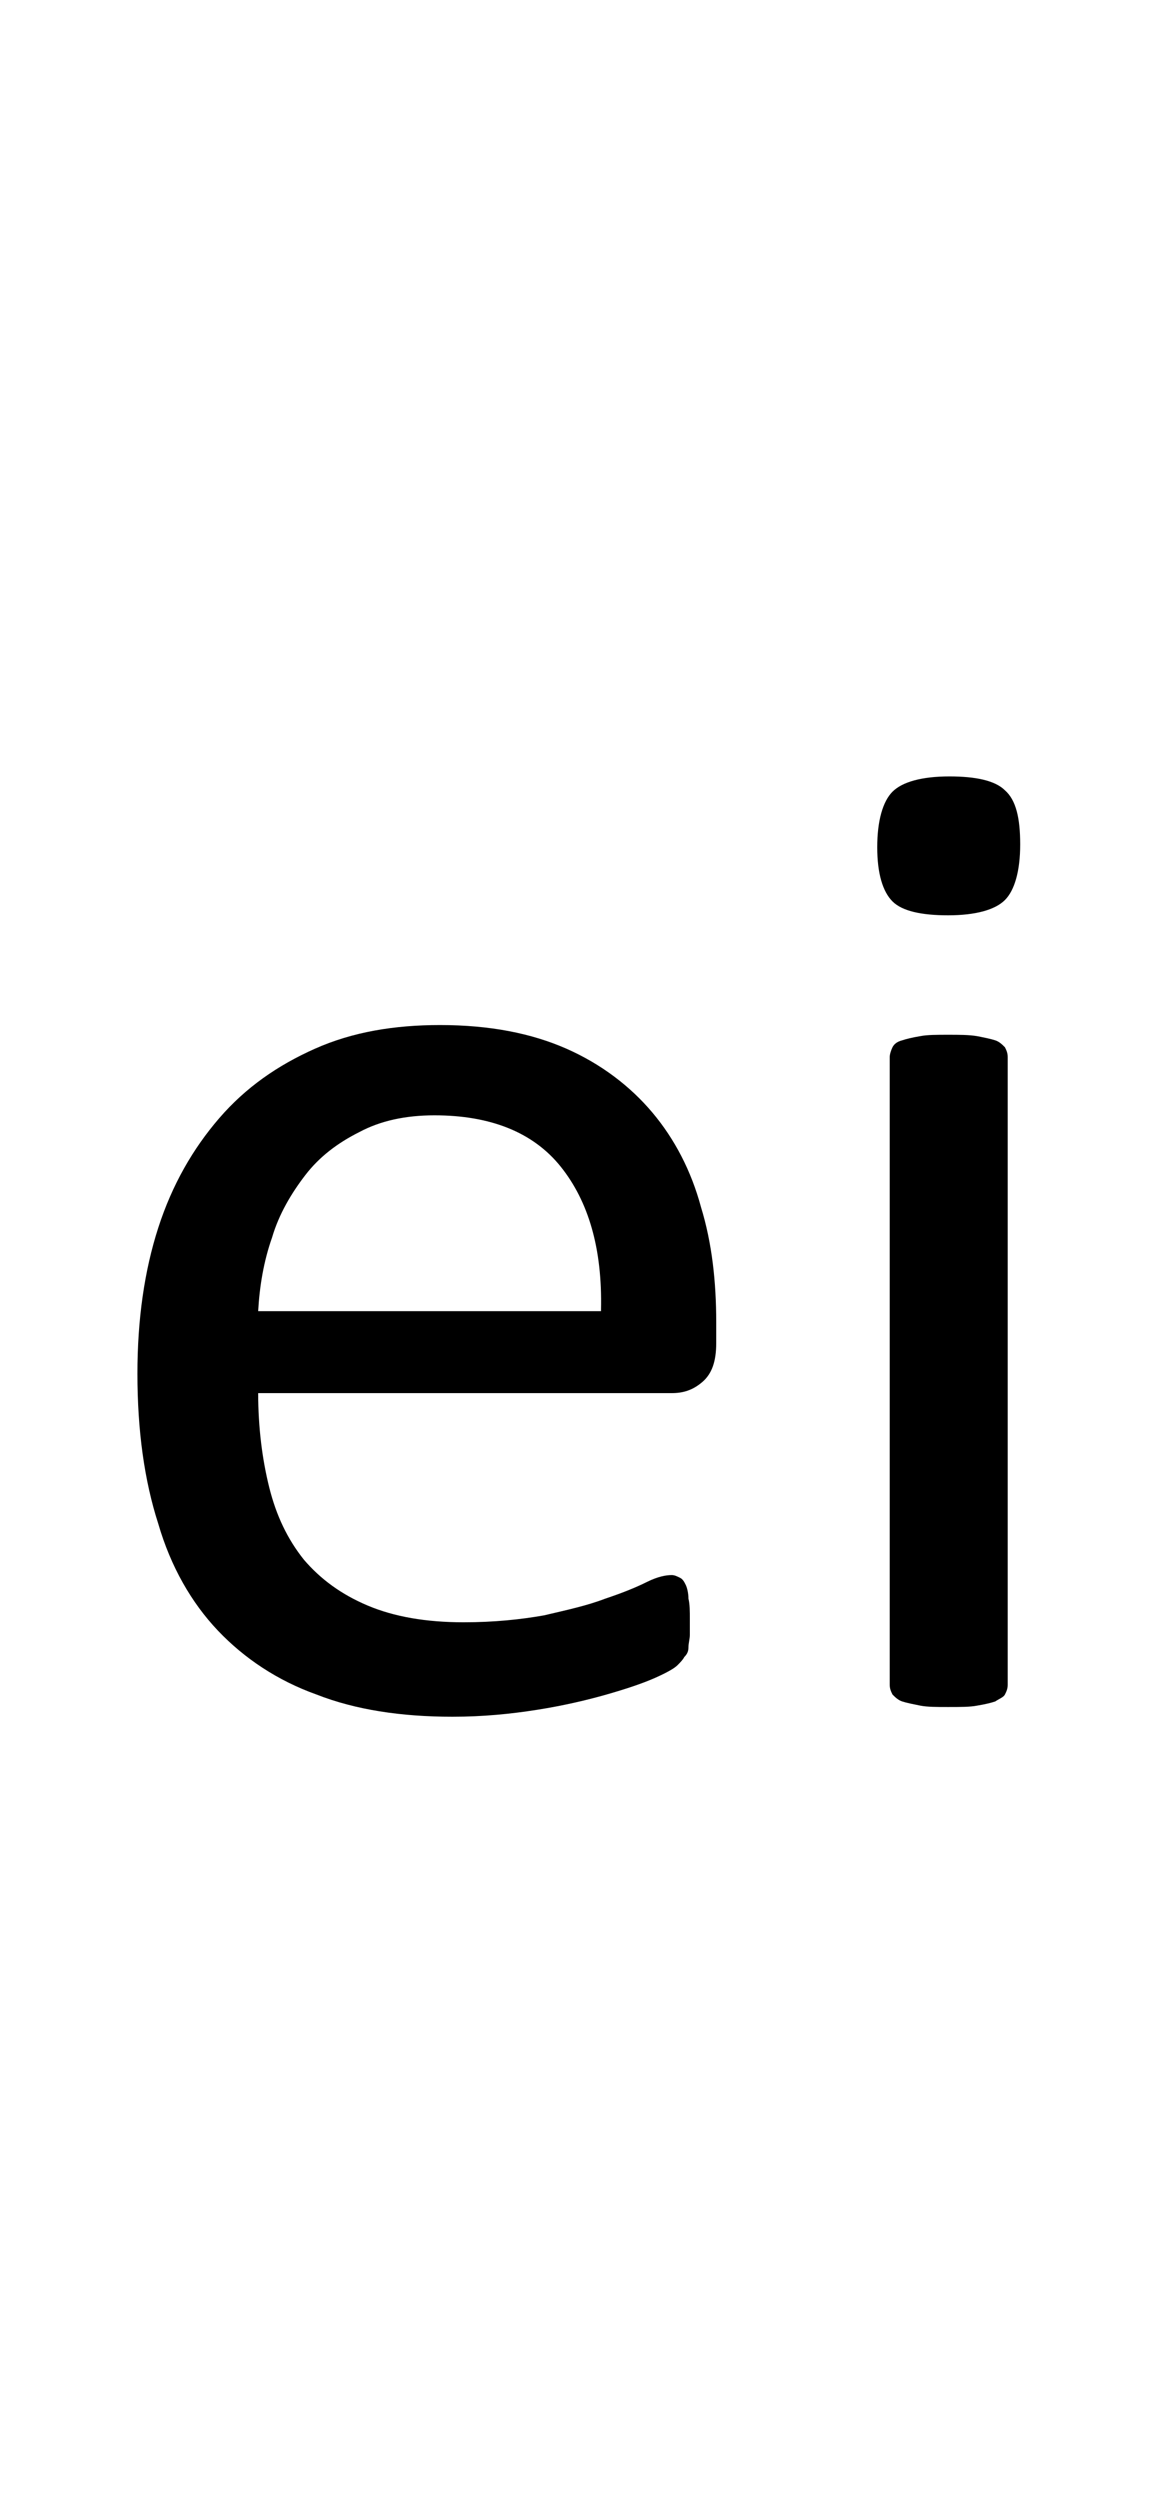 <?xml version="1.0" encoding="utf-8"?>
<!-- Generator: Adobe Illustrator 22.1.0, SVG Export Plug-In . SVG Version: 6.00 Build 0)  -->
<svg version="1.1" xmlns="http://www.w3.org/2000/svg" xmlns:xlink="http://www.w3.org/1999/xlink" x="0px" y="0px"
	 viewBox="0 0 83.5 180" style="enable-background:new 0 0 83.5 180;" xml:space="preserve">
<style type="text/css">
	.st0{display:none;}
	.st1{display:inline;fill:#FF0000;}
</style>
<g id="bg" class="st0">
	<polygon class="st1" points="81.9,0 81.4,0 81.3,0 80.2,0 79.8,0 79.7,0 79.3,0 79.2,0 79.1,0 78.1,0 78,0 77.7,0 77.6,0 77.5,0 
		77.2,0 77.1,0 77,0 76,0 75.9,0 75.8,0 75.5,0 75.5,0 75.4,0 75.1,0 75,0 74.9,0 73.9,0 73.8,0 73.7,0 73.4,0 73.3,0 73.3,0 73,0 
		72.9,0 72.8,0 72.3,0 71.8,0 71.7,0 71.6,0 71.3,0 71.2,0 71.1,0 71,0 70.8,0 70.7,0 70.7,0 70.3,0 70.1,0 69.7,0 69.6,0 69.5,0 
		69.3,0 69.1,0 69.1,0 69,0 68.9,0 68.8,0 68.6,0 68.6,0 68.5,0 68.2,0 68,0 67.9,0 67.8,0 67.7,0 67.5,0 67.4,0 67.2,0 67.1,0 
		67,0 66.9,0 66.9,0 66.8,0 66.7,0 66.5,0 66.5,0 66.4,0 66.3,0 66.1,0 66,0 65.9,0 65.8,0 65.7,0 65.6,0 65.6,0 65.5,0 65.3,0 
		65.1,0 65,0 64.9,0 64.9,0 64.8,0 64.6,0 64.6,0 64.6,0 64.5,0 64.4,0 64.4,0 64.3,0 64.2,0 64,0 63.9,0 63.9,0 63.8,0 63.7,0 
		63.6,0 63.5,0 63.5,0 63.4,0 63.4,0 63.3,0 63,0 62.9,0 62.8,0 62.7,0 62.7,0 62.6,0 62.5,0 62.4,0 62.4,0 62.4,0 62.3,0 62.3,0 
		62.2,0 62.1,0 61.9,0 61.8,0 61.8,0 61.7,0 61.7,0 61.6,0 61.4,0 61.4,0 61.3,0 61.3,0 61.3,0 61.2,0 60.9,0 60.8,0 60.7,0 60.6,0 
		60.5,0 60.5,0 60.4,0 60.3,0 60.3,0 60.2,0 60.2,0 60.2,0 60.1,0 60.1,0 59.9,0 59.8,0 59.8,0 59.7,0 59.6,0 59.6,0 59.5,0 59.3,0 
		59.2,0 59.2,0 59.2,0 59.1,0 59.1,0 58.8,0 58.7,0 58.6,0 58.5,0 58.4,0 58.3,0 58.2,0 58.2,0 58.1,0 58.1,0 58.1,0 58,0 58,0 
		57.9,0 57.7,0 57.7,0 57.7,0 57.6,0 57.6,0 57.5,0 57.4,0 57.2,0 57.1,0 57.1,0 57,0 57,0 56.9,0 56.6,0 56.6,0 56.5,0 56.5,0 
		56.3,0 56.2,0 56.1,0 56.1,0 56.1,0 56,0 55.9,0 55.9,0 55.9,0 55.8,0 55.6,0 55.6,0 55.6,0 55.5,0 55.5,0 55.5,0 55.4,0 55.4,0 
		55.2,0 55,0 55,0 54.9,0 54.9,0 54.8,0 54.5,0 54.4,0 54.4,0 54.4,0 54.4,0 54.3,0 54.1,0 54,0 54,0 54,0 53.9,0 53.8,0 53.8,0 
		53.7,0 53.7,0 53.6,0 53.5,0 53.4,0 53.4,0 53.4,0 53.4,0 53.3,0 53.3,0 53.3,0 53.3,0 53.1,0 53,0 52.9,0 52.8,0 52.8,0 52.7,0 
		52.4,0 52.3,0 52.3,0 52.3,0 52.2,0 52.2,0 52.2,0 52.1,0 51.9,0 51.9,0 51.8,0 51.8,0 51.8,0 51.7,0 51.7,0 51.6,0 51.6,0 51.5,0 
		51.4,0 51.4,0 51.4,0 51.3,0 51.2,0 51.2,0 51.2,0 51.2,0 51.2,0 51.1,0 51,0 50.9,0 50.8,0 50.8,0 50.7,0 50.5,0 50.3,0 50.2,0 
		50.2,0 50.2,0 50.1,0 50.1,0 50.1,0 50,0 50,0 49.8,0 49.7,0 49.7,0 49.7,0 49.7,0 49.6,0 49.6,0 49.5,0 49.5,0 49.4,0 49.3,0 
		49.3,0 49.3,0 49.2,0 49.2,0 49.1,0 49.1,0 49.1,0 49,0 49,0 48.9,0 48.9,0 48.8,0 48.7,0 48.6,0 48.6,0 48.4,0 48.2,0 48.1,0 
		48.1,0 48.1,0 48,0 48,0 48,0 47.9,0 47.9,0 47.7,0 47.6,0 47.6,0 47.6,0 47.5,0 47.5,0 47.5,0 47.5,0 47.4,0 47.2,0 47.2,0 
		47.2,0 47.1,0 47.1,0 47,0 47,0 47,0 46.9,0 46.9,0 46.8,0 46.8,0 46.7,0 46.6,0 46.5,0 46.5,0 46.4,0 46.3,0 46.1,0 46,0 46,0 
		46,0 45.9,0 45.9,0 45.8,0 45.8,0 45.7,0 45.6,0 45.5,0 45.5,0 45.4,0 45.4,0 45.4,0 45.3,0 45.3,0 45.2,0 45.1,0 45,0 45,0 45,0 
		44.9,0 44.9,0 44.9,0 44.8,0 44.8,0 44.7,0 44.7,0 44.6,0 44.5,0 44.4,0 44.4,0 44.3,0 44.3,0 44.2,0 44,0 43.9,0 43.9,0 43.8,0 
		43.8,0 43.7,0 43.7,0 43.7,0 43.5,0 43.5,0 43.4,0 43.3,0 43.3,0 43.3,0 43.2,0 43.2,0 43.1,0 43,0 42.9,0 42.9,0 42.8,0 42.8,0 
		42.8,0 42.8,0 42.7,0 42.7,0 42.6,0 42.5,0 42.4,0 42.4,0 42.3,0 42.2,0 42.2,0 42.1,0 42.1,0 42,0 41.9,0 41.9,0 41.8,0 41.7,0 
		41.7,0 41.6,0 41.6,0 41.4,0 41.4,0 41.3,0 41.3,0 41.2,0 41.2,0 41.1,0 41,0 41,0 40.8,0 40.8,0 40.8,0 40.7,0 40.7,0 40.7,0 
		40.6,0 40.6,0 40.5,0 40.5,0 40.3,0 40.3,0 40.3,0 40.2,0 40.2,0 40.1,0 40,0 40,0 39.9,0 39.9,0 39.8,0 39.8,0 39.7,0 39.7,0 
		39.6,0 39.5,0 39.3,0 39.2,0 39.2,0 39.1,0 39.1,0 39.1,0 38.9,0 38.8,0 38.8,0 38.7,0 38.7,0 38.7,0 38.6,0 38.6,0 38.6,0 38.6,0 
		38.5,0 38.4,0 38.4,0 38.2,0 38.2,0 38.1,0 38.1,0 38.1,0 38,0 38,0 37.9,0 37.8,0 37.7,0 37.7,0 37.7,0 37.6,0 37.6,0 37.5,0 
		37.5,0 37.5,0 37.2,0 37.1,0 37,0 37,0 36.9,0 36.9,0 36.7,0 36.7,0 36.6,0 36.6,0 36.6,0 36.5,0 36.5,0 36.5,0 36.5,0 36.3,0 
		36.3,0 36.3,0 36.1,0 36.1,0 36,0 36,0 36,0 35.9,0 35.9,0 35.9,0 35.8,0 35.6,0 35.6,0 35.6,0 35.5,0 35.5,0 35.5,0 35.5,0 
		35.4,0 35.4,0 35.1,0 35,0 34.9,0 34.8,0 34.7,0 34.6,0 34.6,0 34.5,0 34.5,0 34.4,0 34.4,0 34.4,0 34.4,0 34.4,0 34.3,0 34.3,0 
		34.2,0 34.1,0 34,0 34,0 34,0 33.9,0 33.9,0 33.8,0 33.8,0 33.8,0 33.7,0 33.5,0 33.5,0 33.4,0 33.4,0 33.4,0 33.4,0 33.3,0 
		33.3,0 33.3,0 33,0 32.9,0 32.8,0 32.7,0 32.6,0 32.5,0 32.4,0 32.3,0 32.3,0 32.3,0 32.3,0 32.3,0 32.2,0 32.2,0 32.2,0 32.2,0 
		32,0 31.9,0 31.9,0 31.9,0 31.8,0 31.8,0 31.8,0 31.7,0 31.6,0 31.6,0 31.4,0 31.3,0 31.3,0 31.3,0 31.2,0 31.2,0 31.2,0 31.1,0 
		30.8,0 30.8,0 30.7,0 30.7,0 30.5,0 30.4,0 30.2,0 30.2,0 30.2,0 30.2,0 30.1,0 30.1,0 30.1,0 30.1,0 30,0 29.9,0 29.8,0 29.8,0 
		29.7,0 29.7,0 29.7,0 29.6,0 29.6,0 29.5,0 29.4,0 29.2,0 29.2,0 29.1,0 29.1,0 29.1,0 29,0 28.7,0 28.6,0 28.6,0 28.6,0 28.5,0 
		28.3,0 28.1,0 28.1,0 28,0 28,0 28,0 27.9,0 27.9,0 27.9,0 27.8,0 27.6,0 27.6,0 27.6,0 27.5,0 27.5,0 27.5,0 27.5,0 27.3,0 
		27.2,0 27.1,0 27,0 26.9,0 26.9,0 26.6,0 26.5,0 26.5,0 26.4,0 26.4,0 26.3,0 26.1,0 26,0 25.9,0 25.9,0 25.8,0 25.8,0 25.8,0 
		25.7,0 25.6,0 25.5,0 25.4,0 25.4,0 25.4,0 25.4,0 25.3,0 25.2,0 25.1,0 25,0 25,0 24.8,0 24.7,0 24.5,0 24.4,0 24.4,0 24.3,0 
		24.3,0 24.2,0 24,0 23.9,0 23.9,0 23.8,0 23.7,0 23.7,0 23.6,0 23.5,0 23.4,0 23.3,0 23.3,0 23.3,0 23.2,0 23.2,0 23.1,0 23.1,0 
		23,0 22.9,0 22.8,0 22.7,0 22.6,0 22.4,0 22.3,0 22.2,0 22.2,0 22.1,0 22.1,0 21.9,0 21.8,0 21.8,0 21.7,0 21.7,0 21.6,0 21.4,0 
		21.4,0 21.3,0 21.2,0 21.2,0 21.1,0 21.1,0 21,0 21,0 20.9,0 20.8,0 20.7,0 20.6,0 20.5,0 20.3,0 20.2,0 20.1,0 20.1,0 20,0 
		19.9,0 19.8,0 19.7,0 19.6,0 19.6,0 19.5,0 19.3,0 19.2,0 19.2,0 19.1,0 19,0 19,0 18.9,0 18.9,0 18.8,0 18.6,0 18.6,0 18.5,0 
		18.4,0 18.2,0 18,0 18,0 17.9,0 17.8,0 17.7,0 17.6,0 17.5,0 17.4,0 17.2,0 17.1,0 17,0 17,0 16.9,0 16.8,0 16.7,0 16.6,0 16.6,0 
		16.4,0 16.3,0 16.1,0 16,0 15.8,0 15.7,0 15.6,0 15.5,0 15.4,0 15,0 15,0 14.9,0 14.8,0 14.7,0 14.5,0 14.5,0 14.4,0 14.2,0 14,0 
		13.9,0 13.8,0 13.4,0 13.3,0 12.9,0 12.8,0 12.7,0 12.6,0 12.4,0 12.3,0 12.2,0 11.9,0 11.8,0 11.7,0 11.2,0 10.8,0 10.6,0 10.5,0 
		10.3,0 10.2,0 10.1,0 9.8,0 9.7,0 9.6,0 8.6,0 8.5,0 8.4,0 8.2,0 8,0 8,0 7.7,0 7.6,0 7.5,0 6.5,0 6.4,0 6.3,0 6.1,0 5.9,0 5.8,0 
		5.5,0 5.4,0 4.4,0 4.3,0 4.2,0 3.9,0 3.7,0 3.3,0 2.2,0 2.1,0 1.6,0 0,0 0,180 1.6,180 2.1,180 2.2,180 3.3,180 3.7,180 3.9,180 
		4.2,180 4.3,180 4.4,180 5.4,180 5.5,180 5.8,180 5.9,180 6.1,180 6.3,180 6.4,180 6.5,180 7.5,180 7.6,180 7.7,180 8,180 8,180 
		8.2,180 8.4,180 8.5,180 8.6,180 9.6,180 9.7,180 9.8,180 10.1,180 10.2,180 10.3,180 10.5,180 10.6,180 10.8,180 11.2,180 
		11.7,180 11.8,180 11.9,180 12.2,180 12.3,180 12.4,180 12.6,180 12.7,180 12.8,180 12.9,180 13.3,180 13.4,180 13.8,180 13.9,180 
		14,180 14.2,180 14.4,180 14.5,180 14.5,180 14.7,180 14.8,180 14.9,180 15,180 15,180 15.4,180 15.5,180 15.6,180 15.7,180 
		15.8,180 16,180 16.1,180 16.3,180 16.4,180 16.6,180 16.6,180 16.7,180 16.8,180 16.9,180 17,180 17,180 17.1,180 17.2,180 
		17.4,180 17.5,180 17.6,180 17.7,180 17.8,180 17.9,180 18,180 18,180 18.2,180 18.4,180 18.5,180 18.6,180 18.6,180 18.8,180 
		18.9,180 18.9,180 19,180 19,180 19.1,180 19.2,180 19.2,180 19.3,180 19.5,180 19.6,180 19.6,180 19.7,180 19.8,180 19.9,180 
		20,180 20.1,180 20.1,180 20.2,180 20.3,180 20.5,180 20.6,180 20.7,180 20.8,180 20.9,180 21,180 21,180 21.1,180 21.1,180 
		21.2,180 21.2,180 21.3,180 21.4,180 21.4,180 21.6,180 21.7,180 21.7,180 21.8,180 21.8,180 21.9,180 22.1,180 22.1,180 22.2,180 
		22.2,180 22.3,180 22.4,180 22.6,180 22.7,180 22.8,180 22.9,180 23,180 23.1,180 23.1,180 23.2,180 23.2,180 23.3,180 23.3,180 
		23.3,180 23.4,180 23.5,180 23.6,180 23.7,180 23.7,180 23.8,180 23.9,180 23.9,180 24,180 24.2,180 24.3,180 24.3,180 24.4,180 
		24.4,180 24.5,180 24.7,180 24.8,180 25,180 25,180 25.1,180 25.2,180 25.3,180 25.4,180 25.4,180 25.4,180 25.4,180 25.5,180 
		25.6,180 25.7,180 25.8,180 25.8,180 25.8,180 25.9,180 25.9,180 26,180 26.1,180 26.3,180 26.4,180 26.4,180 26.5,180 26.5,180 
		26.6,180 26.9,180 26.9,180 27,180 27.1,180 27.2,180 27.3,180 27.5,180 27.5,180 27.5,180 27.5,180 27.6,180 27.6,180 27.6,180 
		27.8,180 27.9,180 27.9,180 27.9,180 28,180 28,180 28,180 28.1,180 28.1,180 28.3,180 28.5,180 28.6,180 28.6,180 28.6,180 
		28.7,180 29,180 29.1,180 29.1,180 29.1,180 29.2,180 29.2,180 29.4,180 29.5,180 29.6,180 29.6,180 29.7,180 29.7,180 29.7,180 
		29.8,180 29.8,180 29.9,180 30,180 30.1,180 30.1,180 30.1,180 30.1,180 30.2,180 30.2,180 30.2,180 30.2,180 30.4,180 30.5,180 
		30.7,180 30.7,180 30.8,180 30.8,180 31.1,180 31.2,180 31.2,180 31.2,180 31.3,180 31.3,180 31.3,180 31.4,180 31.6,180 31.6,180 
		31.7,180 31.8,180 31.8,180 31.8,180 31.9,180 31.9,180 31.9,180 32,180 32.2,180 32.2,180 32.2,180 32.2,180 32.3,180 32.3,180 
		32.3,180 32.3,180 32.3,180 32.4,180 32.5,180 32.6,180 32.7,180 32.8,180 32.9,180 33,180 33.3,180 33.3,180 33.3,180 33.4,180 
		33.4,180 33.4,180 33.4,180 33.5,180 33.5,180 33.7,180 33.8,180 33.8,180 33.8,180 33.9,180 33.9,180 34,180 34,180 34,180 
		34.1,180 34.2,180 34.3,180 34.3,180 34.4,180 34.4,180 34.4,180 34.4,180 34.4,180 34.5,180 34.5,180 34.6,180 34.6,180 34.7,180 
		34.8,180 34.9,180 35,180 35.1,180 35.4,180 35.4,180 35.5,180 35.5,180 35.5,180 35.5,180 35.6,180 35.6,180 35.6,180 35.8,180 
		35.9,180 35.9,180 35.9,180 36,180 36,180 36,180 36.1,180 36.1,180 36.3,180 36.3,180 36.3,180 36.5,180 36.5,180 36.5,180 
		36.5,180 36.6,180 36.6,180 36.6,180 36.7,180 36.7,180 36.9,180 36.9,180 37,180 37,180 37.1,180 37.2,180 37.5,180 37.5,180 
		37.5,180 37.6,180 37.6,180 37.7,180 37.7,180 37.7,180 37.8,180 37.9,180 38,180 38,180 38.1,180 38.1,180 38.1,180 38.2,180 
		38.2,180 38.4,180 38.4,180 38.5,180 38.6,180 38.6,180 38.6,180 38.6,180 38.7,180 38.7,180 38.7,180 38.8,180 38.8,180 38.9,180 
		39.1,180 39.1,180 39.1,180 39.2,180 39.2,180 39.3,180 39.5,180 39.6,180 39.7,180 39.7,180 39.8,180 39.8,180 39.9,180 39.9,180 
		40,180 40,180 40.1,180 40.2,180 40.2,180 40.3,180 40.3,180 40.3,180 40.5,180 40.5,180 40.6,180 40.6,180 40.7,180 40.7,180 
		40.7,180 40.8,180 40.8,180 40.8,180 41,180 41,180 41.1,180 41.2,180 41.2,180 41.3,180 41.3,180 41.4,180 41.4,180 41.6,180 
		41.6,180 41.7,180 41.7,180 41.8,180 41.9,180 41.9,180 42,180 42.1,180 42.1,180 42.2,180 42.2,180 42.3,180 42.4,180 42.4,180 
		42.5,180 42.6,180 42.7,180 42.7,180 42.8,180 42.8,180 42.8,180 42.8,180 42.9,180 42.9,180 43,180 43.1,180 43.2,180 43.2,180 
		43.3,180 43.3,180 43.3,180 43.4,180 43.5,180 43.5,180 43.7,180 43.7,180 43.7,180 43.8,180 43.8,180 43.9,180 43.9,180 44,180 
		44.2,180 44.3,180 44.3,180 44.4,180 44.4,180 44.5,180 44.6,180 44.7,180 44.7,180 44.8,180 44.8,180 44.9,180 44.9,180 44.9,180 
		45,180 45,180 45,180 45.1,180 45.2,180 45.3,180 45.3,180 45.4,180 45.4,180 45.4,180 45.5,180 45.5,180 45.6,180 45.7,180 
		45.8,180 45.8,180 45.9,180 45.9,180 46,180 46,180 46,180 46.1,180 46.3,180 46.4,180 46.5,180 46.5,180 46.6,180 46.7,180 
		46.8,180 46.8,180 46.9,180 46.9,180 47,180 47,180 47,180 47.1,180 47.1,180 47.2,180 47.2,180 47.2,180 47.4,180 47.5,180 
		47.5,180 47.5,180 47.5,180 47.6,180 47.6,180 47.6,180 47.7,180 47.9,180 47.9,180 48,180 48,180 48,180 48.1,180 48.1,180 
		48.1,180 48.2,180 48.4,180 48.6,180 48.6,180 48.7,180 48.8,180 48.9,180 48.9,180 49,180 49,180 49.1,180 49.1,180 49.1,180 
		49.2,180 49.2,180 49.3,180 49.3,180 49.3,180 49.4,180 49.5,180 49.5,180 49.6,180 49.6,180 49.7,180 49.7,180 49.7,180 49.7,180 
		49.8,180 50,180 50,180 50.1,180 50.1,180 50.1,180 50.2,180 50.2,180 50.2,180 50.3,180 50.5,180 50.7,180 50.8,180 50.8,180 
		50.9,180 51,180 51.1,180 51.2,180 51.2,180 51.2,180 51.2,180 51.2,180 51.3,180 51.4,180 51.4,180 51.4,180 51.5,180 51.6,180 
		51.6,180 51.7,180 51.7,180 51.8,180 51.8,180 51.8,180 51.9,180 51.9,180 52.1,180 52.2,180 52.2,180 52.2,180 52.3,180 52.3,180 
		52.3,180 52.4,180 52.7,180 52.8,180 52.8,180 52.9,180 53,180 53.1,180 53.3,180 53.3,180 53.3,180 53.3,180 53.4,180 53.4,180 
		53.4,180 53.4,180 53.5,180 53.6,180 53.7,180 53.7,180 53.8,180 53.8,180 53.9,180 54,180 54,180 54,180 54.1,180 54.3,180 
		54.4,180 54.4,180 54.4,180 54.4,180 54.5,180 54.8,180 54.9,180 54.9,180 55,180 55,180 55.2,180 55.4,180 55.4,180 55.5,180 
		55.5,180 55.5,180 55.6,180 55.6,180 55.6,180 55.8,180 55.9,180 55.9,180 55.9,180 56,180 56.1,180 56.1,180 56.1,180 56.2,180 
		56.3,180 56.5,180 56.5,180 56.6,180 56.6,180 56.9,180 57,180 57,180 57.1,180 57.1,180 57.2,180 57.4,180 57.5,180 57.6,180 
		57.6,180 57.7,180 57.7,180 57.7,180 57.9,180 58,180 58,180 58.1,180 58.1,180 58.1,180 58.2,180 58.2,180 58.3,180 58.4,180 
		58.5,180 58.6,180 58.7,180 58.8,180 59.1,180 59.1,180 59.2,180 59.2,180 59.2,180 59.3,180 59.5,180 59.6,180 59.6,180 59.7,180 
		59.8,180 59.8,180 59.9,180 60.1,180 60.1,180 60.2,180 60.2,180 60.2,180 60.3,180 60.3,180 60.4,180 60.5,180 60.5,180 60.6,180 
		60.7,180 60.8,180 60.9,180 61.2,180 61.3,180 61.3,180 61.3,180 61.4,180 61.4,180 61.6,180 61.7,180 61.7,180 61.8,180 61.8,180 
		61.9,180 62.1,180 62.2,180 62.3,180 62.3,180 62.4,180 62.4,180 62.4,180 62.5,180 62.6,180 62.7,180 62.7,180 62.8,180 62.9,180 
		63,180 63.3,180 63.4,180 63.4,180 63.5,180 63.5,180 63.6,180 63.7,180 63.8,180 63.9,180 63.9,180 64,180 64.2,180 64.3,180 
		64.4,180 64.4,180 64.5,180 64.6,180 64.6,180 64.6,180 64.8,180 64.9,180 64.9,180 65,180 65.1,180 65.3,180 65.5,180 65.6,180 
		65.6,180 65.7,180 65.8,180 65.9,180 66,180 66.1,180 66.3,180 66.4,180 66.5,180 66.5,180 66.7,180 66.8,180 66.9,180 66.9,180 
		67,180 67.1,180 67.2,180 67.4,180 67.5,180 67.7,180 67.8,180 67.9,180 68,180 68.2,180 68.5,180 68.6,180 68.6,180 68.8,180 
		68.9,180 69,180 69.1,180 69.1,180 69.3,180 69.5,180 69.6,180 69.7,180 70.1,180 70.3,180 70.7,180 70.7,180 70.8,180 71,180 
		71.1,180 71.2,180 71.3,180 71.6,180 71.7,180 71.8,180 72.3,180 72.8,180 72.9,180 73,180 73.3,180 73.3,180 73.4,180 73.7,180 
		73.8,180 73.9,180 74.9,180 75,180 75.1,180 75.4,180 75.5,180 75.5,180 75.8,180 75.9,180 76,180 77,180 77.1,180 77.2,180 
		77.5,180 77.6,180 77.7,180 78,180 78.1,180 79.1,180 79.2,180 79.3,180 79.7,180 79.8,180 80.2,180 81.3,180 81.4,180 81.9,180 
		83.5,180 83.5,0 	"/>
</g>
<g id="figure">
	<g>
		<path d="M51.6,96.7c0,1.3-0.3,2.2-1,2.8c-0.7,0.6-1.4,0.8-2.2,0.8H18.6c0,2.5,0.3,4.8,0.8,6.8c0.5,2,1.3,3.7,2.5,5.2
			c1.2,1.4,2.7,2.5,4.6,3.3c1.9,0.8,4.2,1.2,6.9,1.2c2.2,0,4.1-0.2,5.8-0.5c1.7-0.4,3.1-0.7,4.4-1.2c1.2-0.4,2.2-0.8,3-1.2
			c0.8-0.4,1.4-0.5,1.8-0.5c0.2,0,0.4,0.1,0.6,0.2s0.3,0.3,0.4,0.5c0.1,0.2,0.2,0.6,0.2,1c0.1,0.4,0.1,0.9,0.1,1.5
			c0,0.4,0,0.8,0,1.1c0,0.3-0.1,0.6-0.1,0.9c0,0.3-0.1,0.5-0.3,0.7c-0.1,0.2-0.3,0.4-0.5,0.6c-0.2,0.2-0.7,0.5-1.6,0.9
			c-0.9,0.4-2.1,0.8-3.5,1.2s-3.1,0.8-5,1.1s-3.9,0.5-6.1,0.5c-3.7,0-7-0.5-9.8-1.6c-2.8-1-5.2-2.6-7.1-4.6c-1.9-2-3.4-4.6-4.3-7.7
			c-1-3.1-1.5-6.7-1.5-10.8c0-3.9,0.5-7.4,1.5-10.5c1-3.1,2.5-5.7,4.4-7.9c1.9-2.2,4.2-3.8,6.9-5c2.7-1.2,5.7-1.7,9-1.7
			c3.6,0,6.6,0.6,9.1,1.7c2.5,1.1,4.6,2.7,6.2,4.6c1.6,1.9,2.8,4.2,3.5,6.8c0.8,2.6,1.1,5.4,1.1,8.3V96.7z M43.3,94.3
			c0.1-4.4-0.9-7.8-2.9-10.3c-2-2.5-5.1-3.7-9.1-3.7c-2.1,0-3.9,0.4-5.4,1.2c-1.6,0.8-2.9,1.8-3.9,3.1c-1,1.3-1.9,2.8-2.4,4.5
			c-0.6,1.7-0.9,3.5-1,5.3H43.3z"/>
		<path d="M73.5,60.8c0,1.9-0.4,3.3-1.1,4s-2.1,1.1-4.1,1.1c-1.9,0-3.3-0.3-4-1c-0.7-0.7-1.1-2-1.1-3.9c0-1.9,0.4-3.3,1.1-4
			s2.1-1.1,4.1-1.1c1.9,0,3.3,0.3,4,1C73.2,57.6,73.5,58.9,73.5,60.8z M72.6,121.3c0,0.3-0.1,0.5-0.2,0.7c-0.1,0.2-0.4,0.3-0.7,0.5
			c-0.3,0.1-0.7,0.2-1.3,0.3c-0.5,0.1-1.2,0.1-2.1,0.1c-0.8,0-1.5,0-2-0.1c-0.5-0.1-1-0.2-1.3-0.3s-0.5-0.3-0.7-0.5
			c-0.1-0.2-0.2-0.4-0.2-0.7V76.1c0-0.2,0.1-0.5,0.2-0.7c0.1-0.2,0.3-0.4,0.7-0.5c0.3-0.1,0.7-0.2,1.3-0.3c0.5-0.1,1.2-0.1,2-0.1
			c0.8,0,1.5,0,2.1,0.1c0.5,0.1,1,0.2,1.3,0.3c0.3,0.1,0.5,0.3,0.7,0.5c0.1,0.2,0.2,0.4,0.2,0.7V121.3z"/>
	</g>
</g>
</svg>

